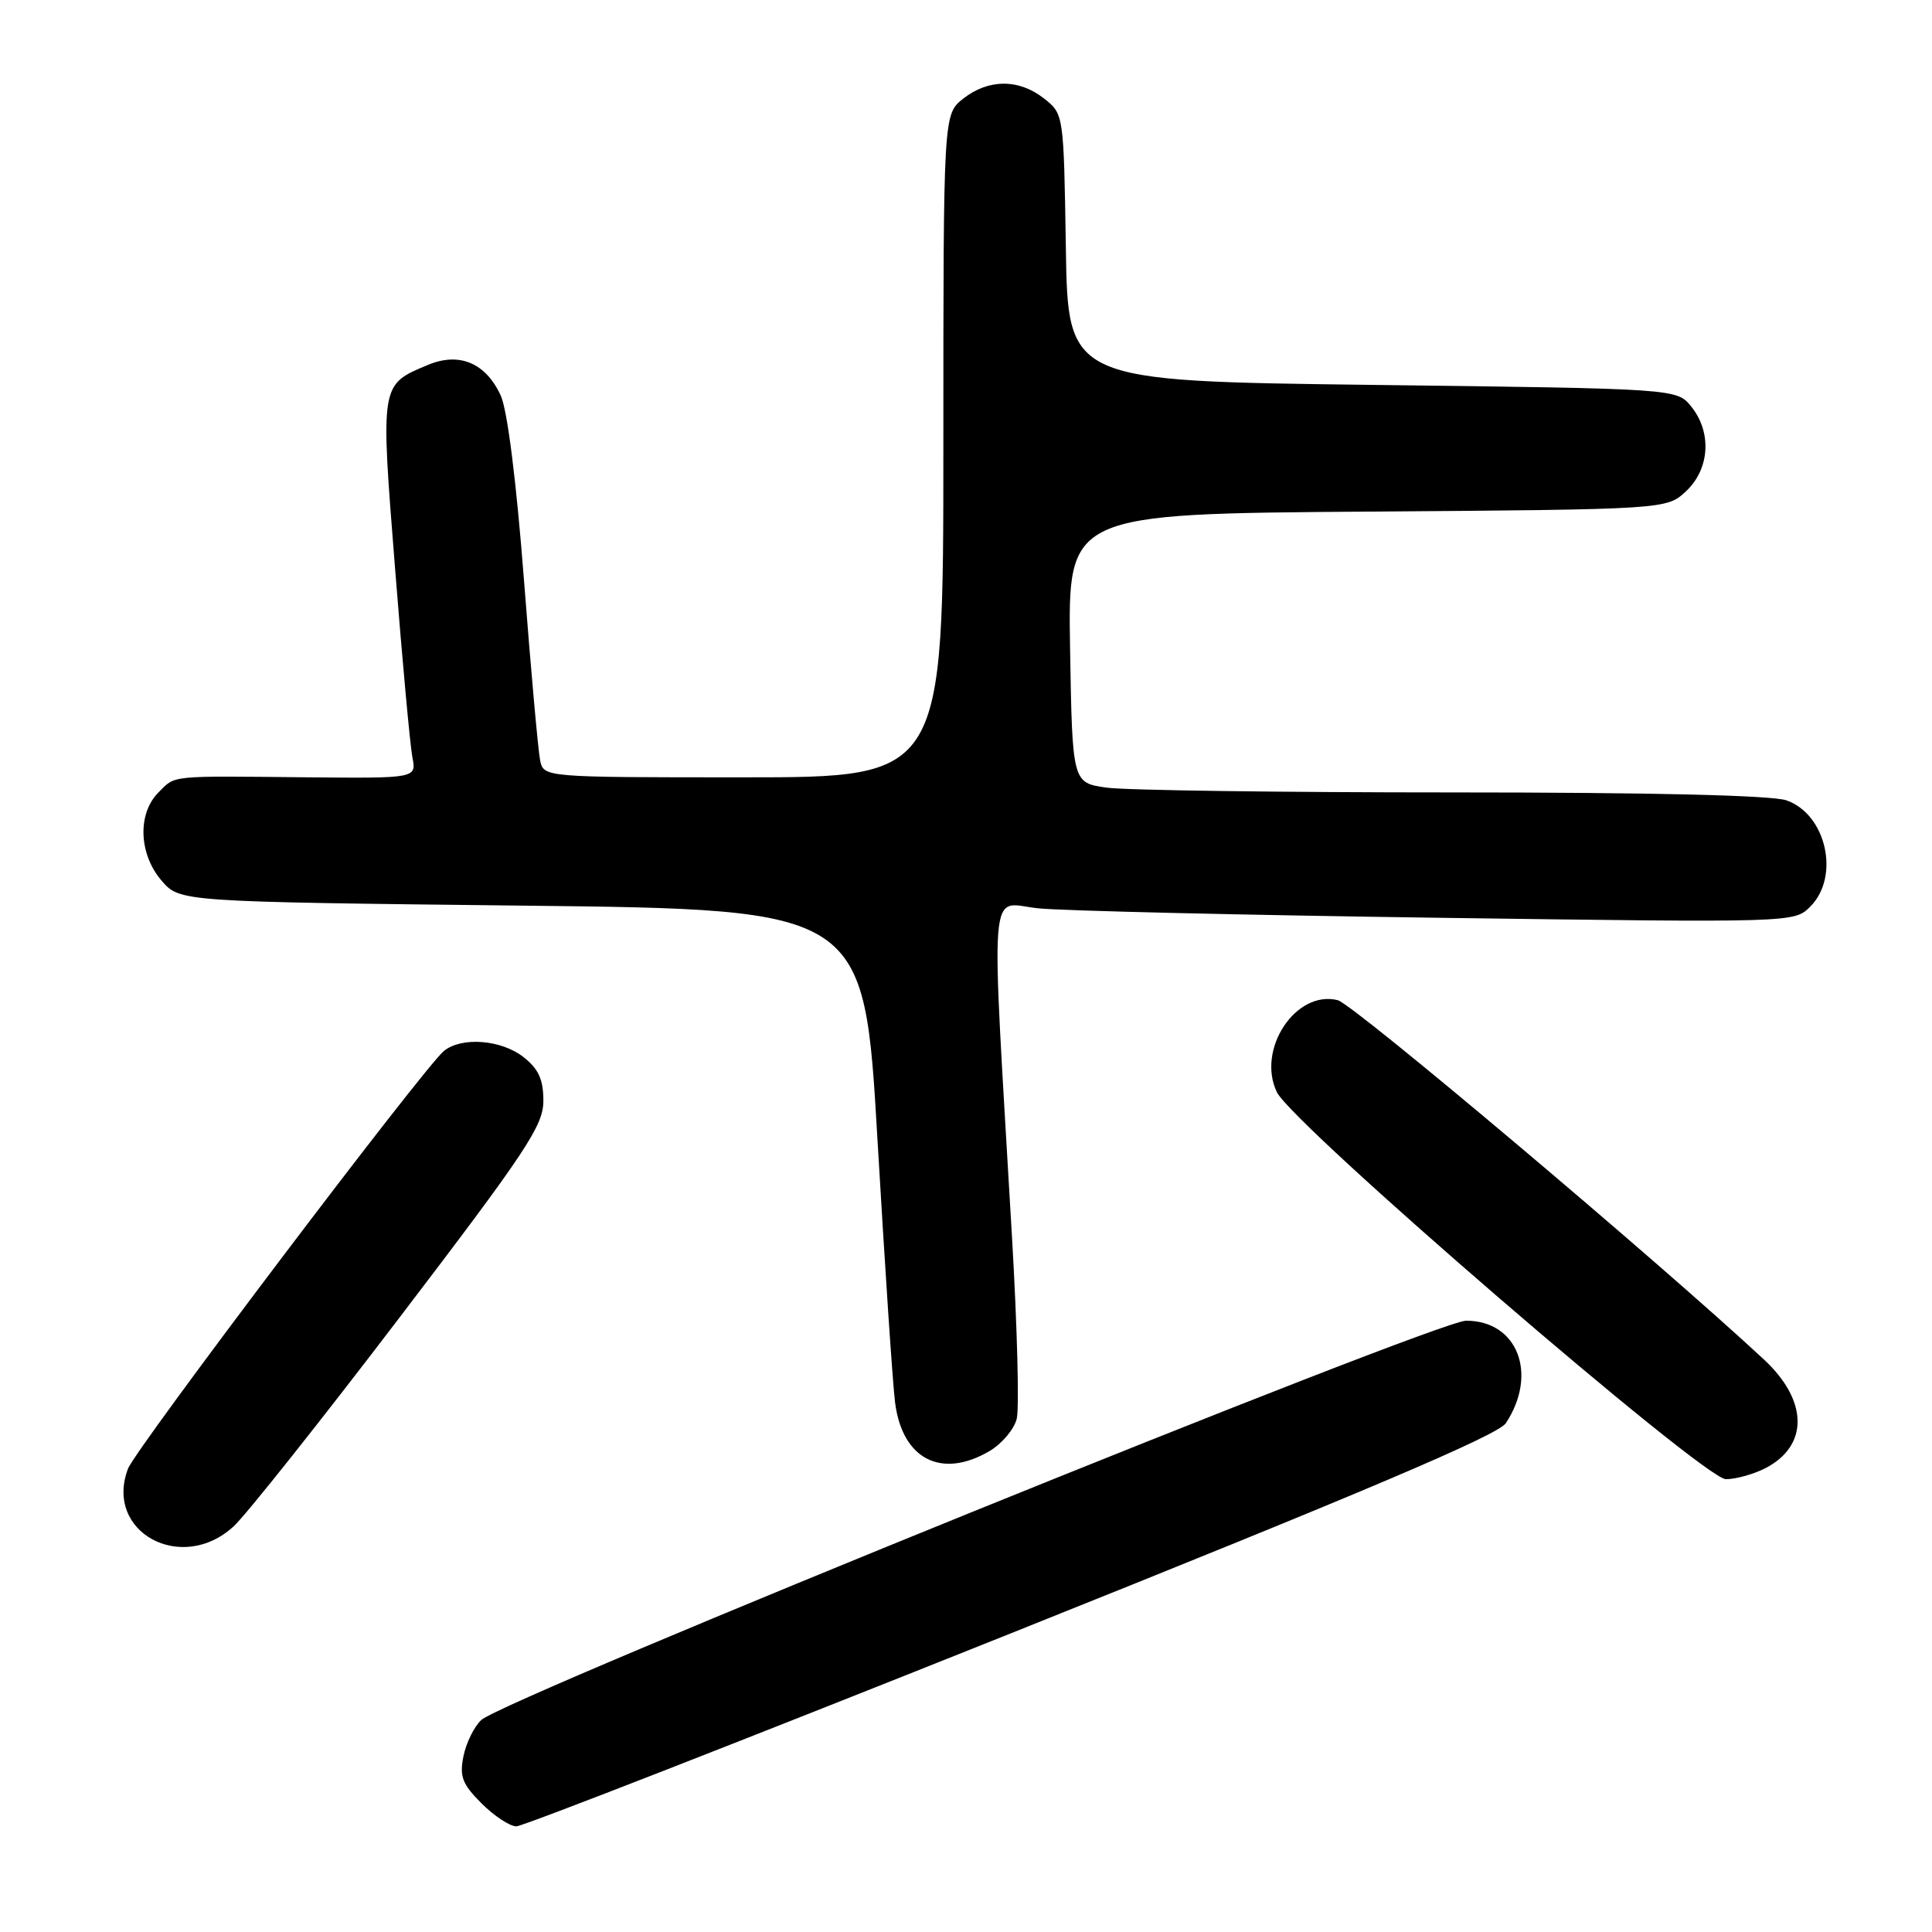 <?xml version="1.0" encoding="UTF-8" standalone="no"?>
<!DOCTYPE svg PUBLIC "-//W3C//DTD SVG 1.1//EN" "http://www.w3.org/Graphics/SVG/1.1/DTD/svg11.dtd" >
<svg xmlns="http://www.w3.org/2000/svg" xmlns:xlink="http://www.w3.org/1999/xlink" version="1.1" viewBox="0 0 256 256">
 <g >
 <path fill="currentColor"
d=" M 134.06 216.38 C 180.77 197.69 198.50 190.16 199.54 188.57 C 203.82 182.05 201.08 175.00 194.27 175.00 C 190.33 175.00 66.85 225.07 63.77 227.91 C 62.83 228.79 61.76 230.95 61.41 232.71 C 60.87 235.41 61.25 236.40 63.81 238.96 C 65.48 240.63 67.56 242.00 68.42 242.00 C 69.29 242.00 98.83 230.47 134.06 216.38 Z  M 30.96 202.25 C 32.60 200.74 42.51 188.27 52.97 174.54 C 69.79 152.48 72.00 149.15 72.00 145.86 C 72.00 143.04 71.37 141.65 69.37 140.07 C 66.42 137.76 61.19 137.35 58.83 139.25 C 56.23 141.35 17.99 191.91 16.96 194.61 C 13.77 203.00 24.05 208.61 30.96 202.25 Z  M 233.93 194.54 C 239.68 191.56 239.60 185.60 233.75 180.16 C 219.54 166.95 179.33 133.05 177.26 132.53 C 171.71 131.14 166.47 139.04 169.19 144.71 C 171.26 149.02 225.75 196.00 228.69 196.00 C 230.01 196.00 232.37 195.34 233.93 194.54 Z  M 131.14 192.26 C 132.76 191.30 134.37 189.39 134.72 188.01 C 135.07 186.63 134.79 175.82 134.10 164.00 C 131.26 115.21 130.91 119.69 137.60 120.36 C 140.84 120.69 164.70 121.25 190.62 121.61 C 237.74 122.26 237.74 122.26 239.87 120.13 C 243.85 116.15 242.00 107.89 236.71 106.05 C 234.80 105.38 218.69 105.00 192.49 105.00 C 169.82 105.00 149.21 104.72 146.68 104.37 C 142.09 103.74 142.09 103.74 141.79 85.91 C 141.50 68.08 141.50 68.08 181.17 67.79 C 220.84 67.50 220.84 67.50 223.42 65.08 C 226.56 62.13 226.85 57.27 224.09 53.86 C 222.18 51.50 222.18 51.50 181.84 51.00 C 141.50 50.50 141.50 50.50 141.23 32.80 C 140.95 15.11 140.95 15.11 138.34 13.05 C 135.01 10.43 130.98 10.44 127.63 13.07 C 125.00 15.15 125.00 15.15 125.00 59.07 C 125.00 103.00 125.00 103.00 98.52 103.00 C 72.04 103.00 72.04 103.00 71.57 100.75 C 71.31 99.51 70.35 88.83 69.44 77.00 C 68.42 63.76 67.23 54.30 66.34 52.39 C 64.35 48.08 60.85 46.62 56.71 48.35 C 50.36 51.00 50.40 50.75 52.35 75.35 C 53.31 87.53 54.34 98.77 54.64 100.32 C 55.19 103.13 55.19 103.13 40.84 103.00 C 22.16 102.81 23.30 102.70 21.00 105.00 C 18.19 107.81 18.38 113.17 21.41 116.69 C 23.82 119.49 23.82 119.49 69.16 120.00 C 114.50 120.50 114.50 120.50 116.27 151.00 C 117.25 167.78 118.29 183.44 118.60 185.82 C 119.55 193.36 124.75 196.03 131.14 192.26 Z "/>
</g>
</svg>